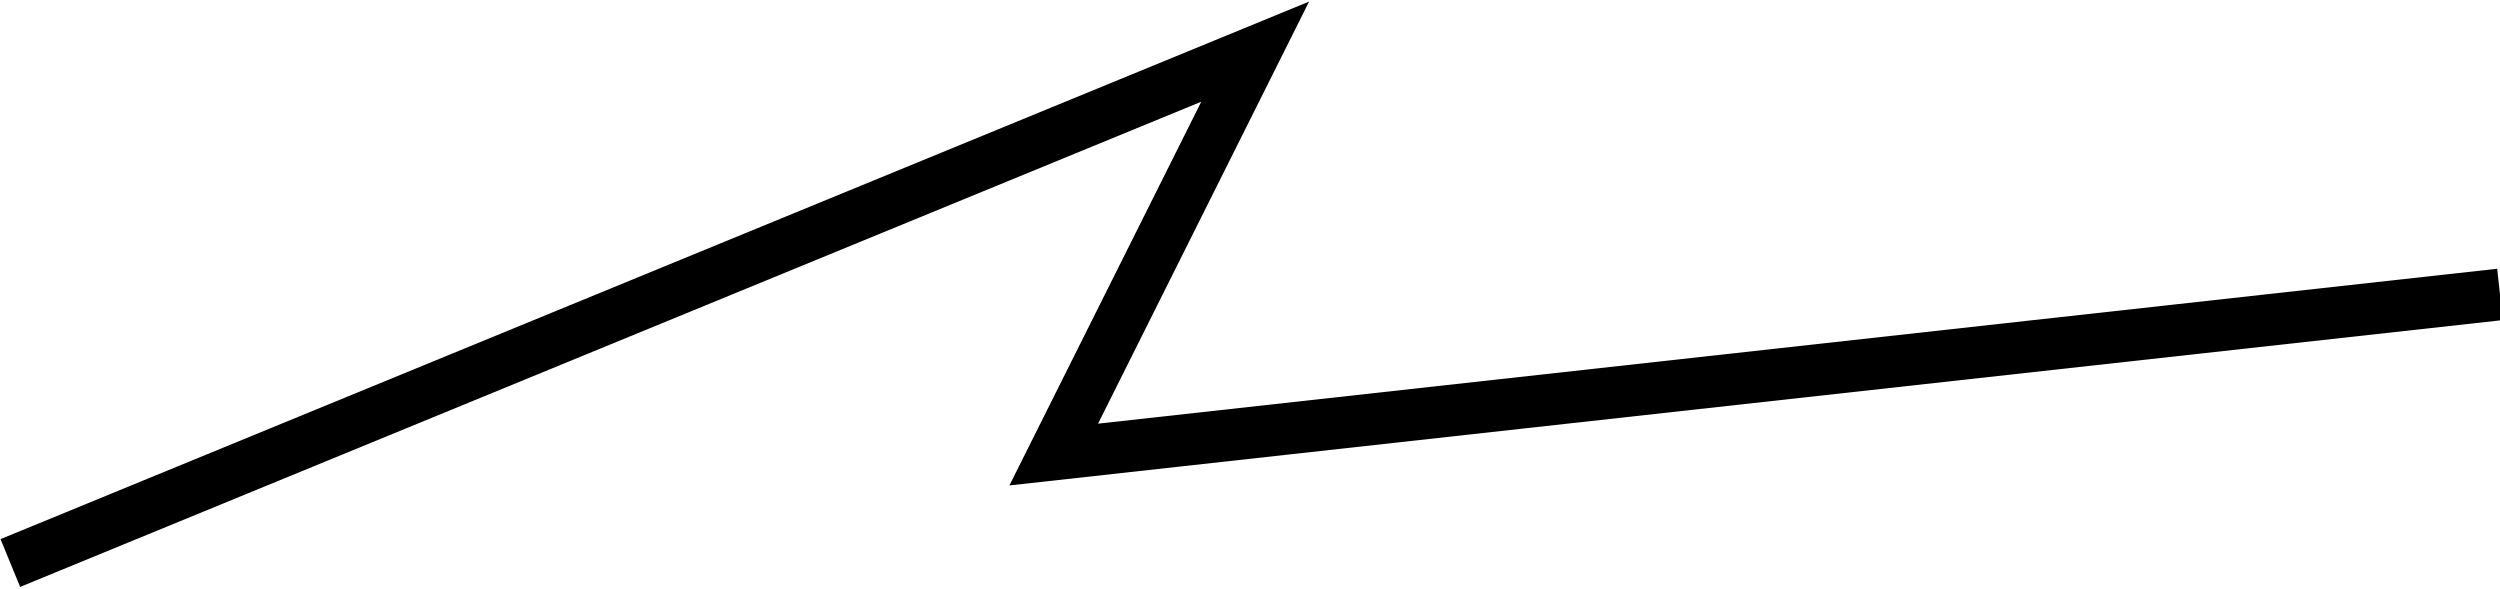 <?xml version="1.0" encoding="utf-8"?>
<!-- Generator: Adobe Illustrator 18.1.0, SVG Export Plug-In . SVG Version: 6.00 Build 0)  -->
<svg version="1.1" id="Ebene_1" xmlns="http://www.w3.org/2000/svg" xmlns:xlink="http://www.w3.org/1999/xlink" x="0px" y="0px"
	 viewBox="0 0 48.4 11.4" enable-background="new 0 0 48.4 11.4" xml:space="preserve">
<g>
	<defs>
		<rect id="SVGID_1_" y="0" width="48.4" height="11.4"/>
	</defs>
	<clipPath id="SVGID_2_">
		<use xlink:href="#SVGID_1_"  overflow="visible"/>
	</clipPath>
	<polyline clip-path="url(#SVGID_2_)" fill="none" stroke="#000000" points="0.2,10.9 24.3,1 20.4,8.8 48.4,5.7 	"/>
</g>
</svg>
